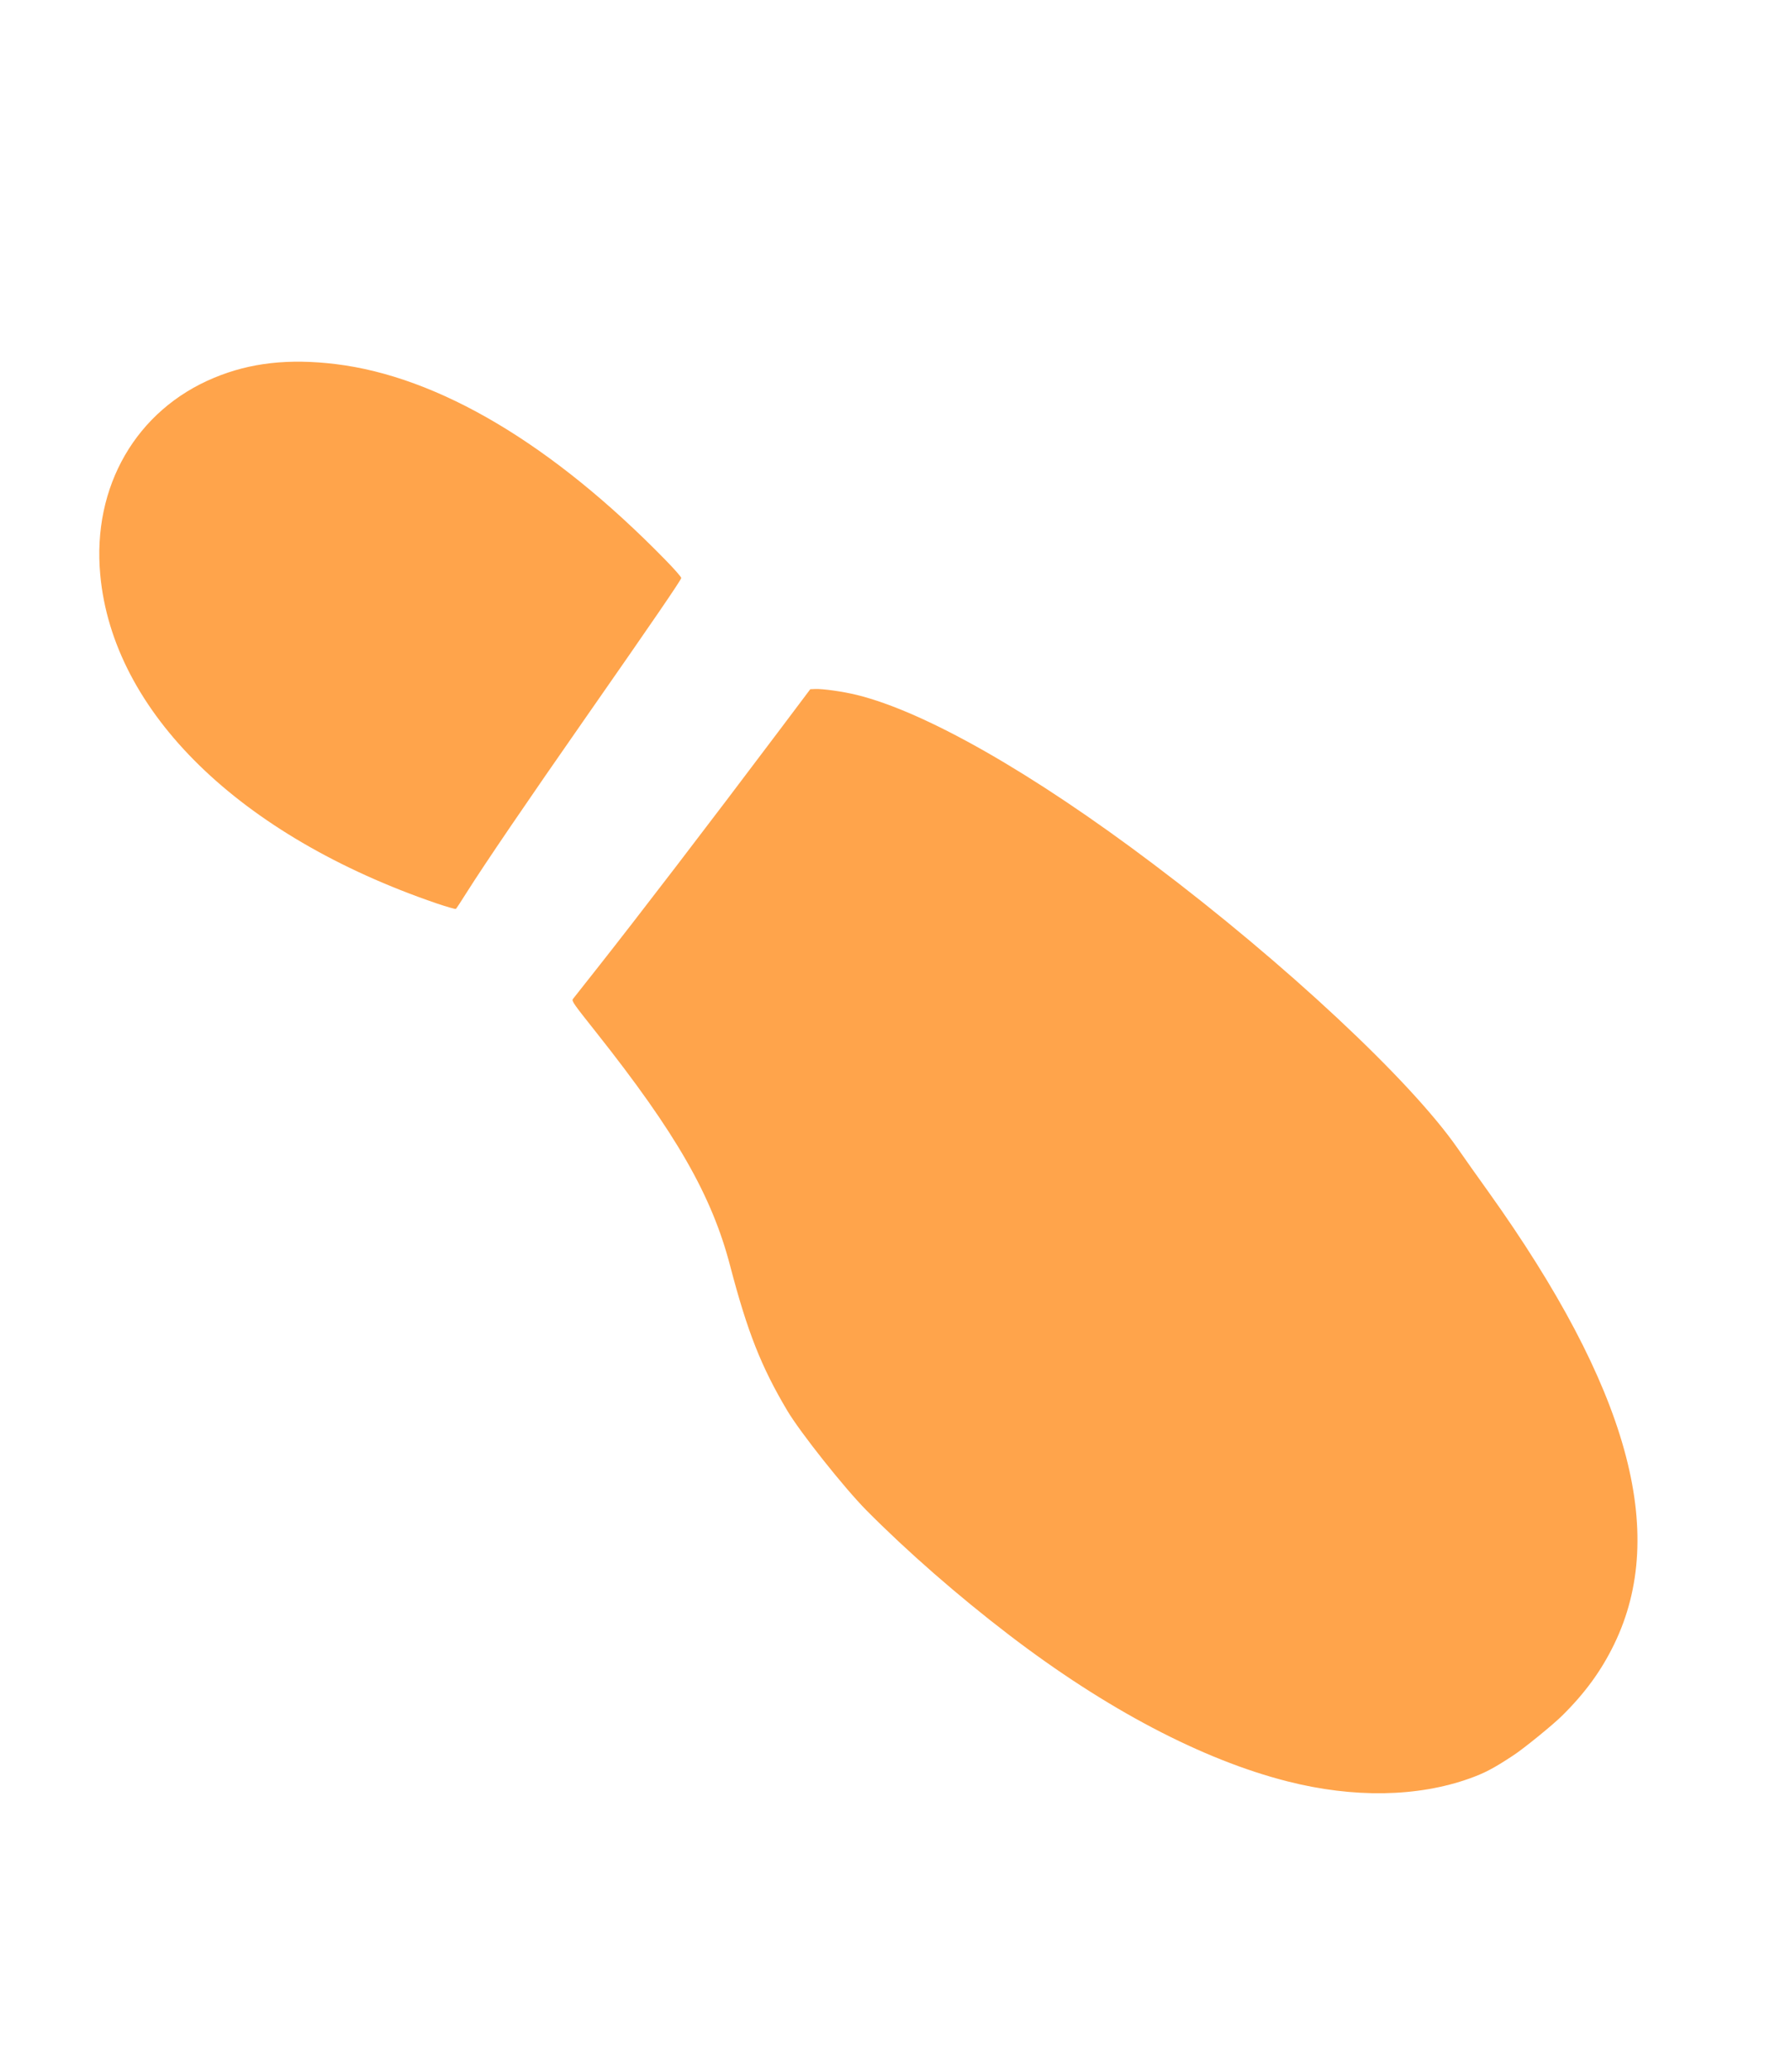 <svg width="96" height="111" viewBox="0 0 96 111" fill="none" xmlns="http://www.w3.org/2000/svg">
<path d="M81.091 94.067C80.045 94.756 79.572 94.999 78.784 95.283C75.989 96.287 72.548 96.344 69.014 95.444C64.457 94.289 59.289 91.576 54.096 87.604C51.367 85.519 48.622 83.121 46.432 80.911C45.245 79.708 42.908 76.766 42.204 75.588C40.798 73.223 40.068 71.369 39.143 67.846C38.159 64.055 36.244 60.72 31.961 55.317C30.734 53.773 30.633 53.633 30.71 53.524C30.754 53.47 31.31 52.76 31.947 51.957C34.205 49.098 37.87 44.317 41.821 39.069L43.432 36.927L43.684 36.916C44.083 36.895 45.192 37.052 45.925 37.233C49.598 38.137 55.341 41.404 61.829 46.302C68.878 51.613 75.593 57.878 78.115 61.503C78.54 62.11 79.284 63.169 79.78 63.854C87.272 74.341 89.433 82.094 86.526 88.086C85.843 89.499 84.953 90.724 83.722 91.933C83.242 92.411 81.635 93.719 81.091 94.067Z" fill="#FFA44B"/>
<path d="M23.405 48.403C12.837 44.785 6.043 38.151 5.373 30.788C4.936 26.062 7.307 21.97 11.477 20.241C13.411 19.435 15.474 19.203 17.991 19.507C23.508 20.177 29.62 23.805 35.675 30.008C36.141 30.485 36.527 30.922 36.516 30.969C36.502 31.085 35.012 33.264 31.4 38.44C28.284 42.905 25.97 46.303 25.014 47.818C24.723 48.279 24.468 48.673 24.438 48.696C24.409 48.72 23.944 48.584 23.405 48.403Z" fill="#FFA44B"/>
</svg>
